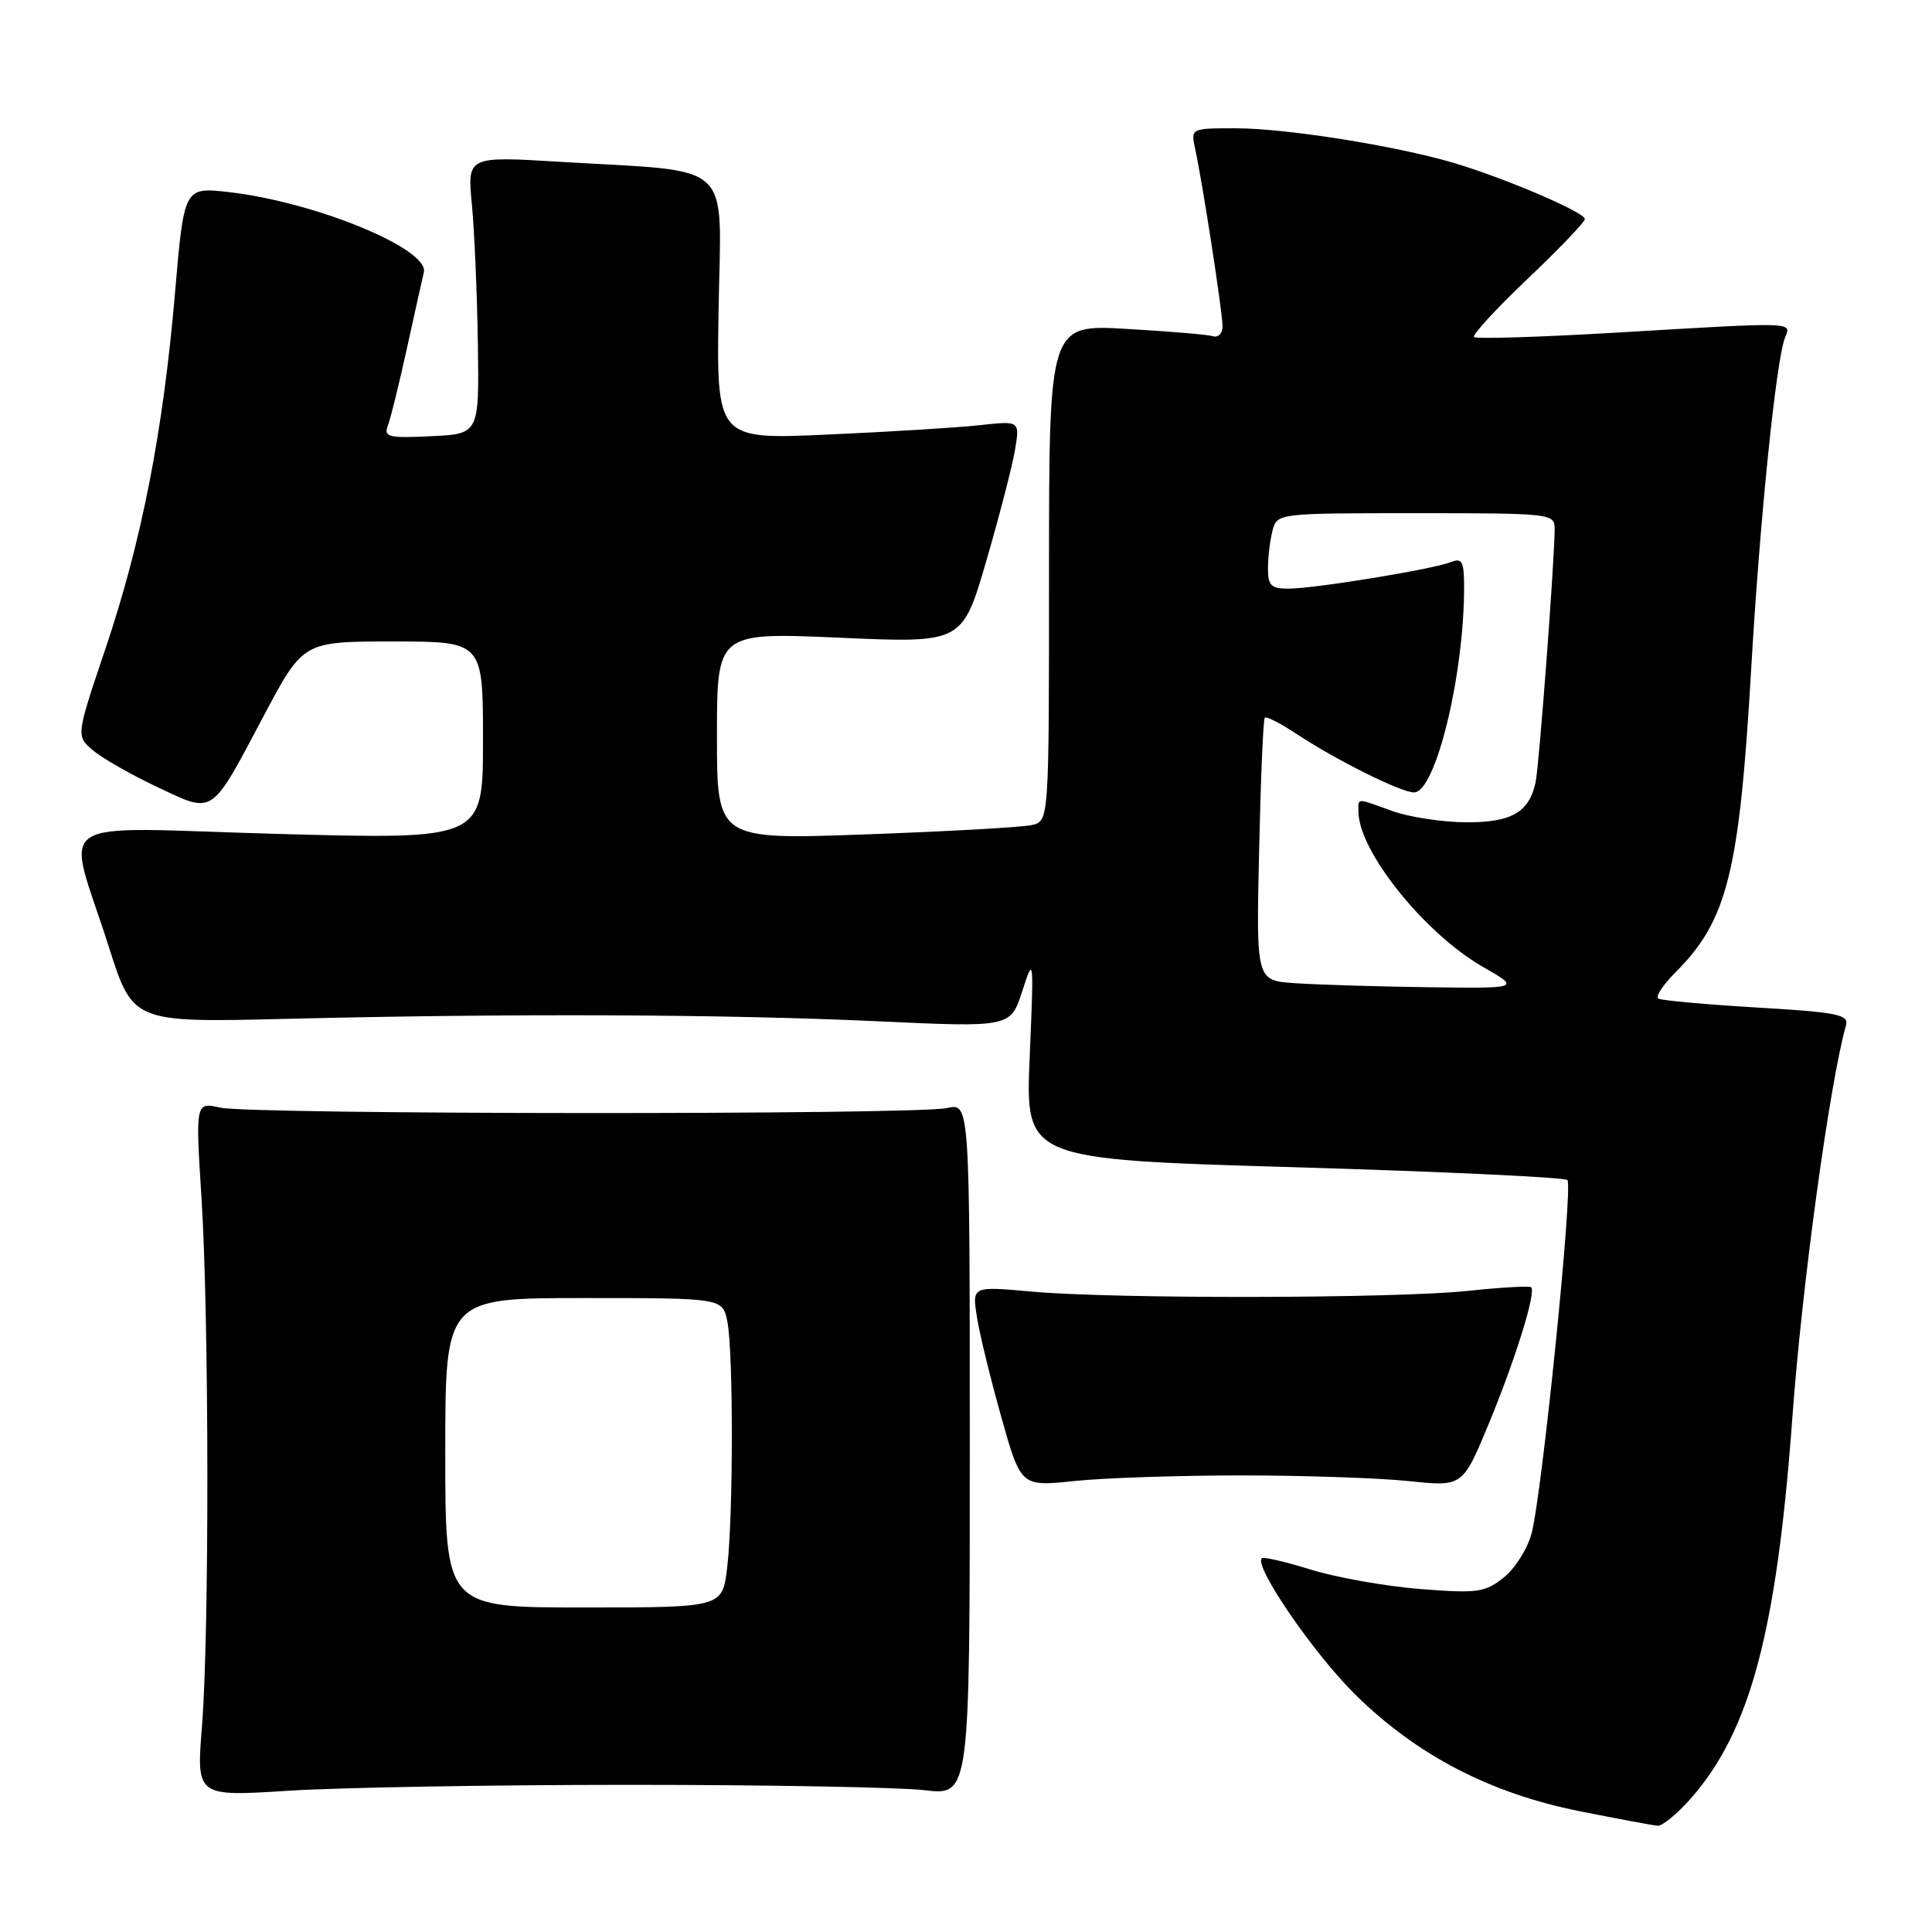 <?xml version="1.0" encoding="UTF-8" standalone="no"?>
<!DOCTYPE svg PUBLIC "-//W3C//DTD SVG 1.1//EN" "http://www.w3.org/Graphics/SVG/1.1/DTD/svg11.dtd" >
<svg xmlns="http://www.w3.org/2000/svg" xmlns:xlink="http://www.w3.org/1999/xlink" version="1.1" viewBox="0 0 256 256">
 <g >
 <path fill="currentColor"
d=" M 224.05 238.30 C 231.94 229.31 235.43 216.16 237.51 187.66 C 238.77 170.37 242.43 143.59 244.60 135.86 C 245.00 134.44 243.48 134.13 232.78 133.50 C 226.03 133.10 220.16 132.57 219.74 132.32 C 219.32 132.07 220.35 130.50 222.03 128.82 C 228.90 121.94 230.48 115.59 232.05 88.50 C 233.20 68.70 235.34 47.76 236.52 44.75 C 237.36 42.63 238.23 42.65 214.09 44.08 C 204.04 44.67 195.60 44.93 195.32 44.66 C 195.05 44.38 198.24 40.92 202.41 36.95 C 206.59 32.99 210.00 29.42 210.00 29.02 C 210.00 28.12 199.21 23.52 192.50 21.55 C 184.74 19.28 170.36 17.00 163.75 17.00 C 157.77 17.00 157.77 17.00 158.37 19.75 C 159.33 24.15 161.99 41.33 161.99 43.22 C 162.00 44.16 161.44 44.76 160.75 44.55 C 160.06 44.34 154.89 43.90 149.25 43.58 C 139.00 42.99 139.00 42.99 139.00 75.89 C 139.00 108.78 139.00 108.78 136.75 109.32 C 135.51 109.61 125.61 110.17 114.75 110.56 C 95.00 111.27 95.00 111.27 95.00 97.53 C 95.00 83.79 95.00 83.79 111.26 84.50 C 127.51 85.22 127.51 85.22 130.68 74.36 C 132.42 68.39 134.13 61.76 134.49 59.63 C 135.14 55.75 135.14 55.75 129.82 56.34 C 126.89 56.66 117.85 57.22 109.72 57.58 C 94.93 58.25 94.93 58.25 95.22 40.88 C 95.54 20.95 97.60 22.85 74.21 21.44 C 61.91 20.70 61.91 20.70 62.53 27.10 C 62.86 30.62 63.22 38.90 63.32 45.50 C 63.50 57.50 63.50 57.50 57.12 57.80 C 51.48 58.07 50.82 57.91 51.39 56.41 C 51.75 55.48 52.89 50.85 53.93 46.11 C 54.97 41.38 55.97 36.86 56.16 36.09 C 56.91 32.98 41.74 26.75 30.28 25.45 C 24.39 24.79 24.39 24.79 23.18 38.91 C 21.61 57.23 18.77 71.73 13.96 86.00 C 10.08 97.50 10.08 97.50 12.29 99.40 C 13.50 100.44 17.35 102.64 20.83 104.28 C 28.43 107.86 27.83 108.27 35.00 94.75 C 40.18 85.00 40.18 85.00 52.09 85.00 C 64.00 85.00 64.00 85.00 64.00 98.12 C 64.00 111.24 64.00 111.24 36.95 110.50 C 5.82 109.65 8.77 107.69 14.43 125.50 C 17.62 135.50 17.62 135.50 38.06 135.00 C 67.86 134.27 96.05 134.39 116.20 135.32 C 133.90 136.14 133.90 136.14 135.46 131.32 C 136.98 126.60 137.00 126.77 136.44 140.06 C 135.86 153.62 135.86 153.62 171.45 154.66 C 191.03 155.24 207.33 156.00 207.69 156.36 C 208.47 157.14 204.33 197.98 202.94 203.20 C 202.40 205.23 200.73 207.87 199.23 209.05 C 196.74 211.02 195.76 211.15 188.14 210.55 C 183.55 210.18 177.04 209.02 173.69 207.98 C 170.33 206.94 167.41 206.26 167.19 206.48 C 166.13 207.54 174.09 219.13 179.58 224.54 C 187.73 232.57 197.42 237.61 209.28 239.99 C 214.35 241.00 219.02 241.87 219.65 241.92 C 220.28 241.96 222.26 240.33 224.05 238.30 Z  M 83.50 236.50 C 101.65 236.50 119.20 236.82 122.50 237.21 C 128.50 237.92 128.50 237.92 128.50 192.03 C 128.50 146.15 128.50 146.15 125.50 146.82 C 121.43 147.74 33.34 147.69 29.20 146.77 C 25.90 146.03 25.90 146.03 26.70 158.77 C 27.71 174.78 27.74 216.51 26.76 228.78 C 26.02 238.06 26.02 238.06 38.26 237.28 C 44.99 236.85 65.35 236.50 83.50 236.50 Z  M 164.50 195.50 C 172.75 195.50 182.72 195.84 186.65 196.25 C 193.80 197.00 193.80 197.00 197.23 188.75 C 200.76 180.23 203.57 171.22 202.89 170.57 C 202.67 170.37 198.90 170.58 194.50 171.05 C 184.82 172.07 147.54 172.13 136.66 171.14 C 128.81 170.43 128.81 170.43 129.44 174.47 C 129.78 176.68 131.24 182.66 132.67 187.74 C 135.27 196.99 135.27 196.99 142.38 196.24 C 146.30 195.83 156.25 195.50 164.50 195.50 Z  M 171.48 130.27 C 166.45 129.91 166.45 129.91 166.84 112.71 C 167.05 103.24 167.38 95.32 167.59 95.10 C 167.79 94.89 169.68 95.84 171.78 97.24 C 177.04 100.71 185.63 105.00 187.36 105.00 C 190.22 105.00 194.00 89.51 194.00 77.82 C 194.00 74.38 193.74 73.89 192.25 74.48 C 189.89 75.43 174.19 77.99 170.75 78.00 C 168.41 78.00 168.00 77.59 168.01 75.25 C 168.02 73.74 168.30 71.49 168.63 70.25 C 169.23 68.02 169.40 68.00 187.62 68.00 C 205.52 68.00 206.00 68.05 206.00 70.06 C 206.00 74.14 203.94 101.55 203.47 103.68 C 202.60 107.67 200.25 109.00 194.18 108.96 C 191.06 108.93 186.70 108.26 184.50 107.47 C 179.60 105.70 180.00 105.70 180.00 107.54 C 180.00 112.75 188.74 123.66 196.45 128.09 C 201.50 130.98 201.50 130.98 189.00 130.81 C 182.12 130.71 174.24 130.47 171.48 130.27 Z  M 59.00 192.50 C 59.00 172.00 59.00 172.00 77.38 172.00 C 95.75 172.00 95.75 172.00 96.38 175.12 C 97.18 179.17 97.17 200.96 96.35 207.75 C 95.72 213.00 95.72 213.00 77.36 213.00 C 59.00 213.00 59.00 213.00 59.00 192.50 Z "/>
</g>
</svg>